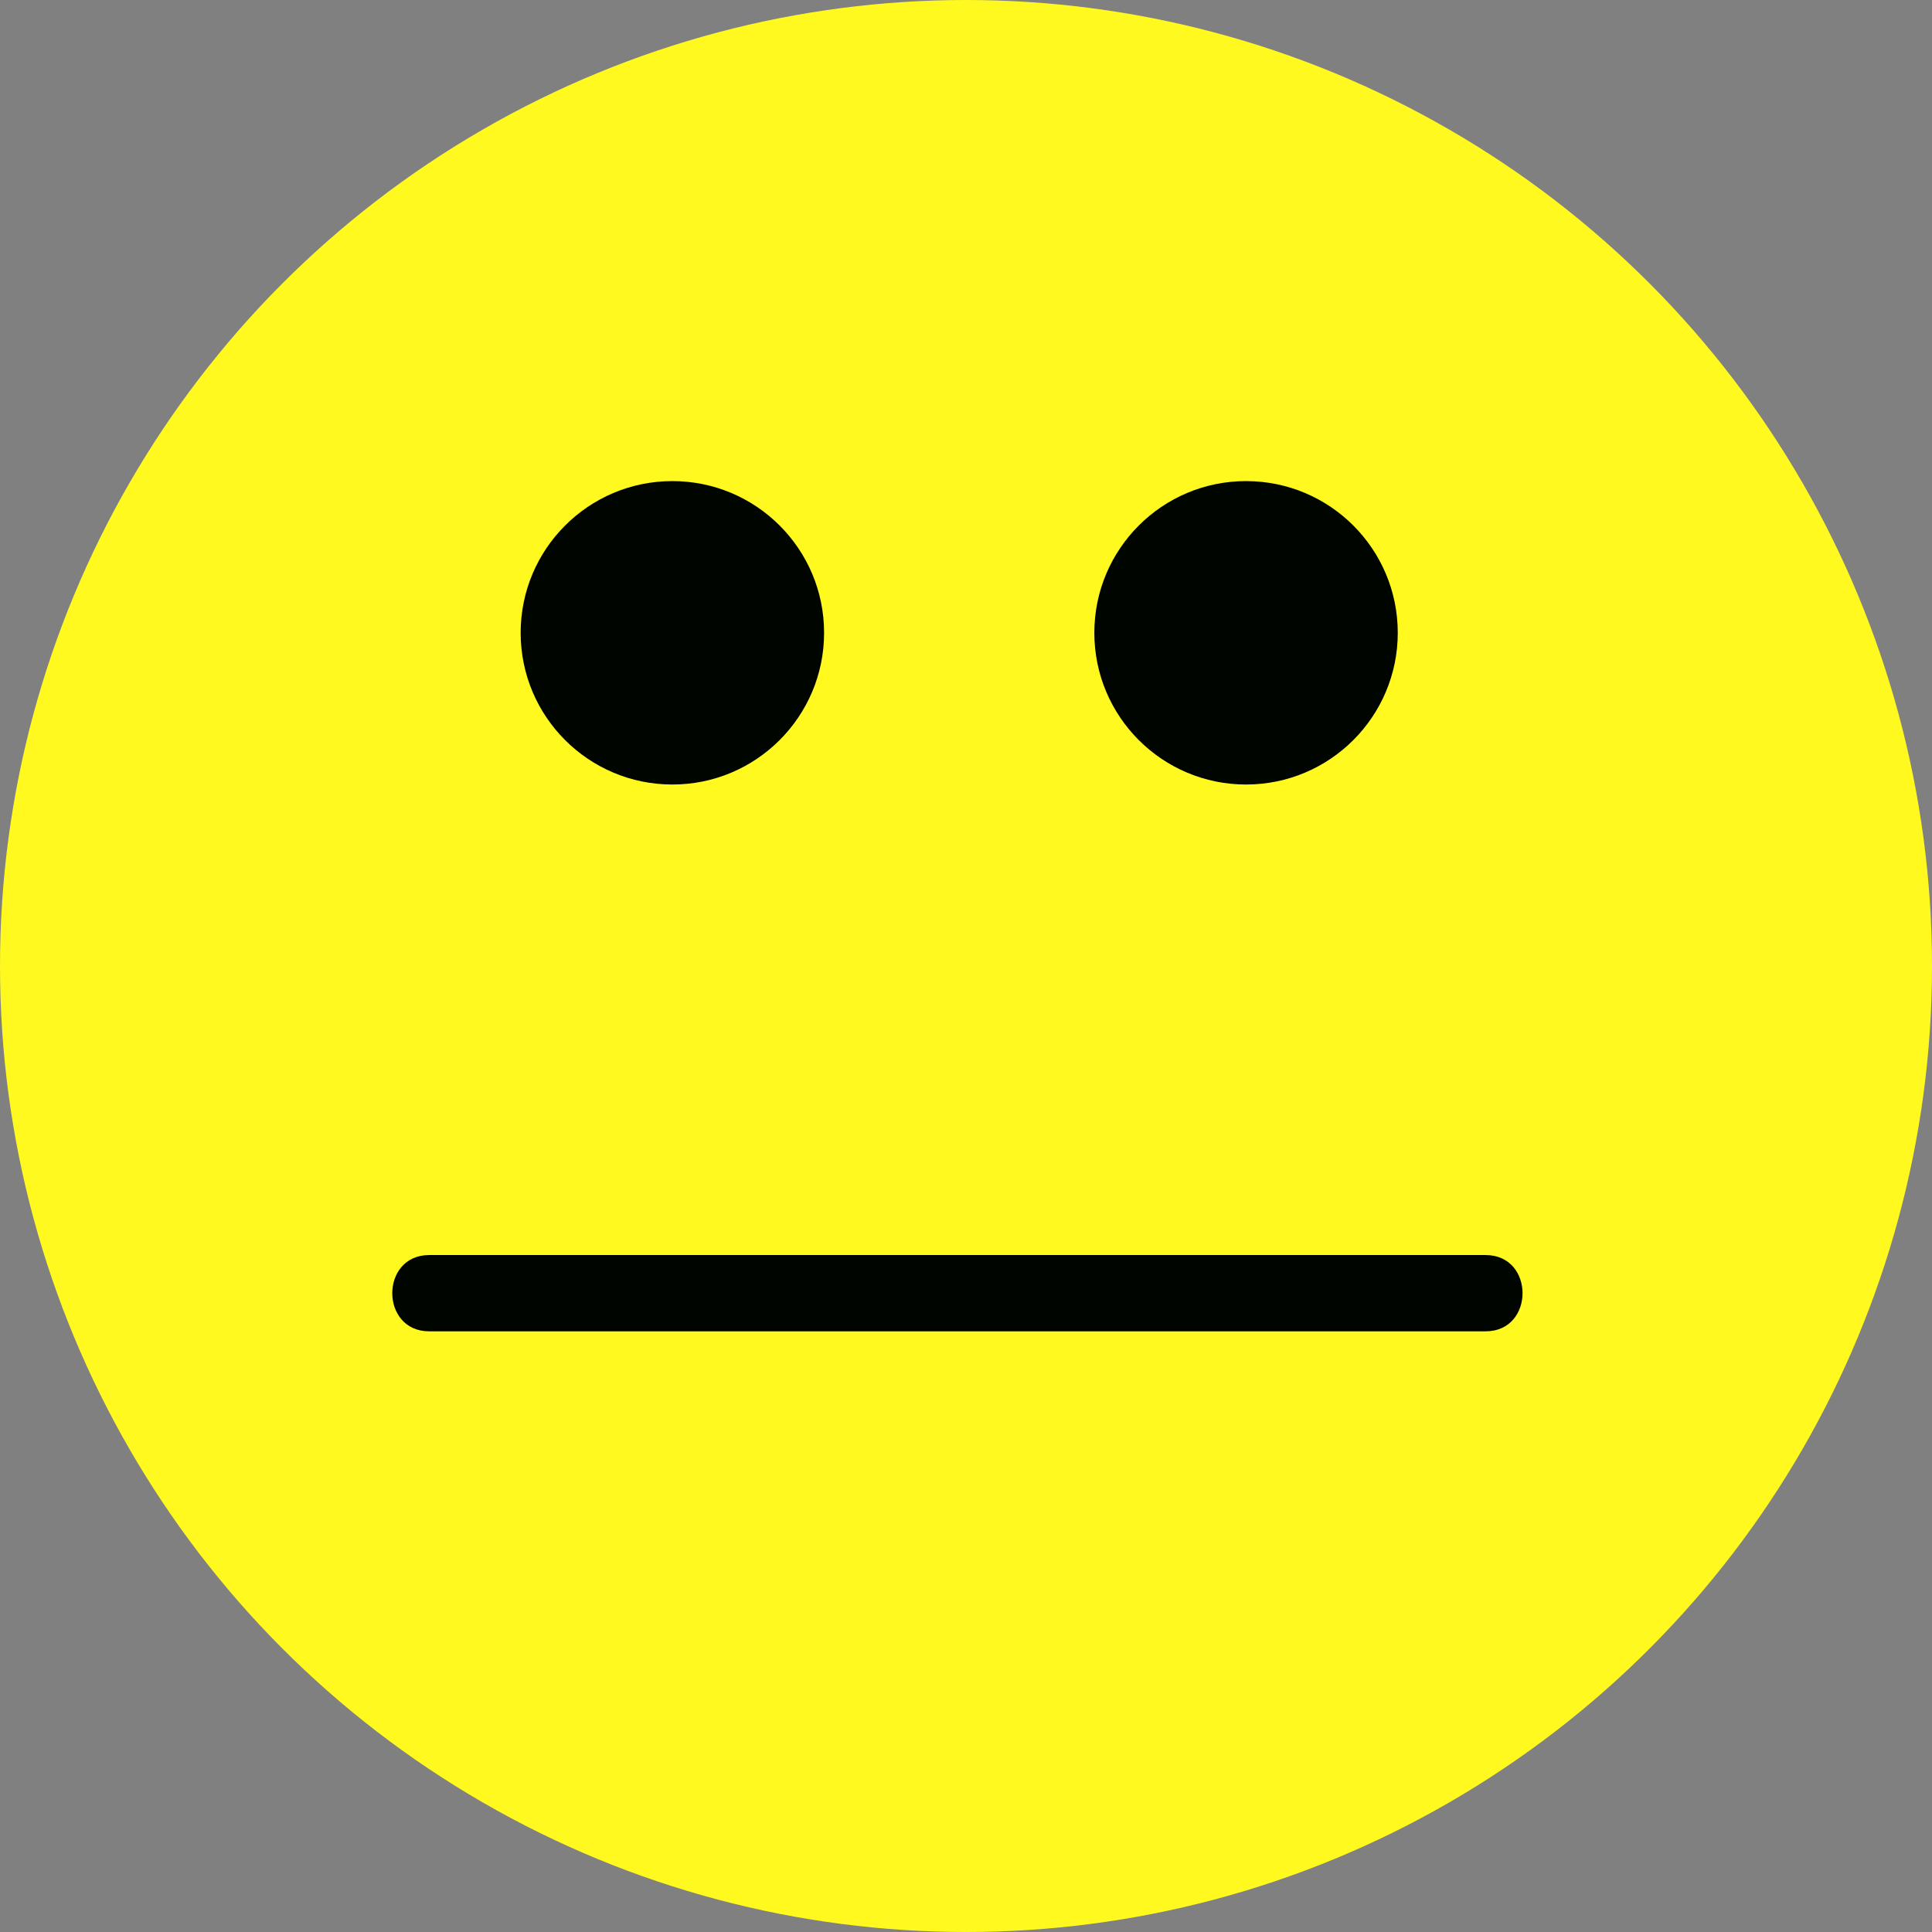 <?xml version="1.0"?>
<svg xmlns="http://www.w3.org/2000/svg" xmlns:xlink="http://www.w3.org/1999/xlink" version="1.1" id="Layer_1" x="0px" y="0px" viewBox="0 0 473.931 473.931" style="enable-background:new 0 0 473.931 473.931;" xml:space="preserve" width="512px" height="512px" class=""><rect x="0" y="0" width="473.931" height="473.931" fill="#808080" stroke="none"/><g><circle style="fill:#FFF91F" cx="236.966" cy="236.966" r="236.966" data-original="#FFC10E" class="" data-old_color="#FFC10E"/><g>
	<circle style="fill:#000500" cx="164.937" cy="155.231" r="37.216" data-original="#333333" class="active-path" data-old_color="#333333"/>
	<circle style="fill:#000500" cx="305.664" cy="155.231" r="37.216" data-original="#333333" class="active-path" data-old_color="#333333"/>
	<path style="fill:#000500" d="M105.278,326.581c86.386,0,172.776,0,259.162,0c12.067,0,12.067-18.709,0-18.709   c-86.386,0-172.776,0-259.162,0C93.211,307.872,93.211,326.581,105.278,326.581L105.278,326.581z" data-original="#333333" class="active-path" data-old_color="#333333"/>
</g></g> </svg>
